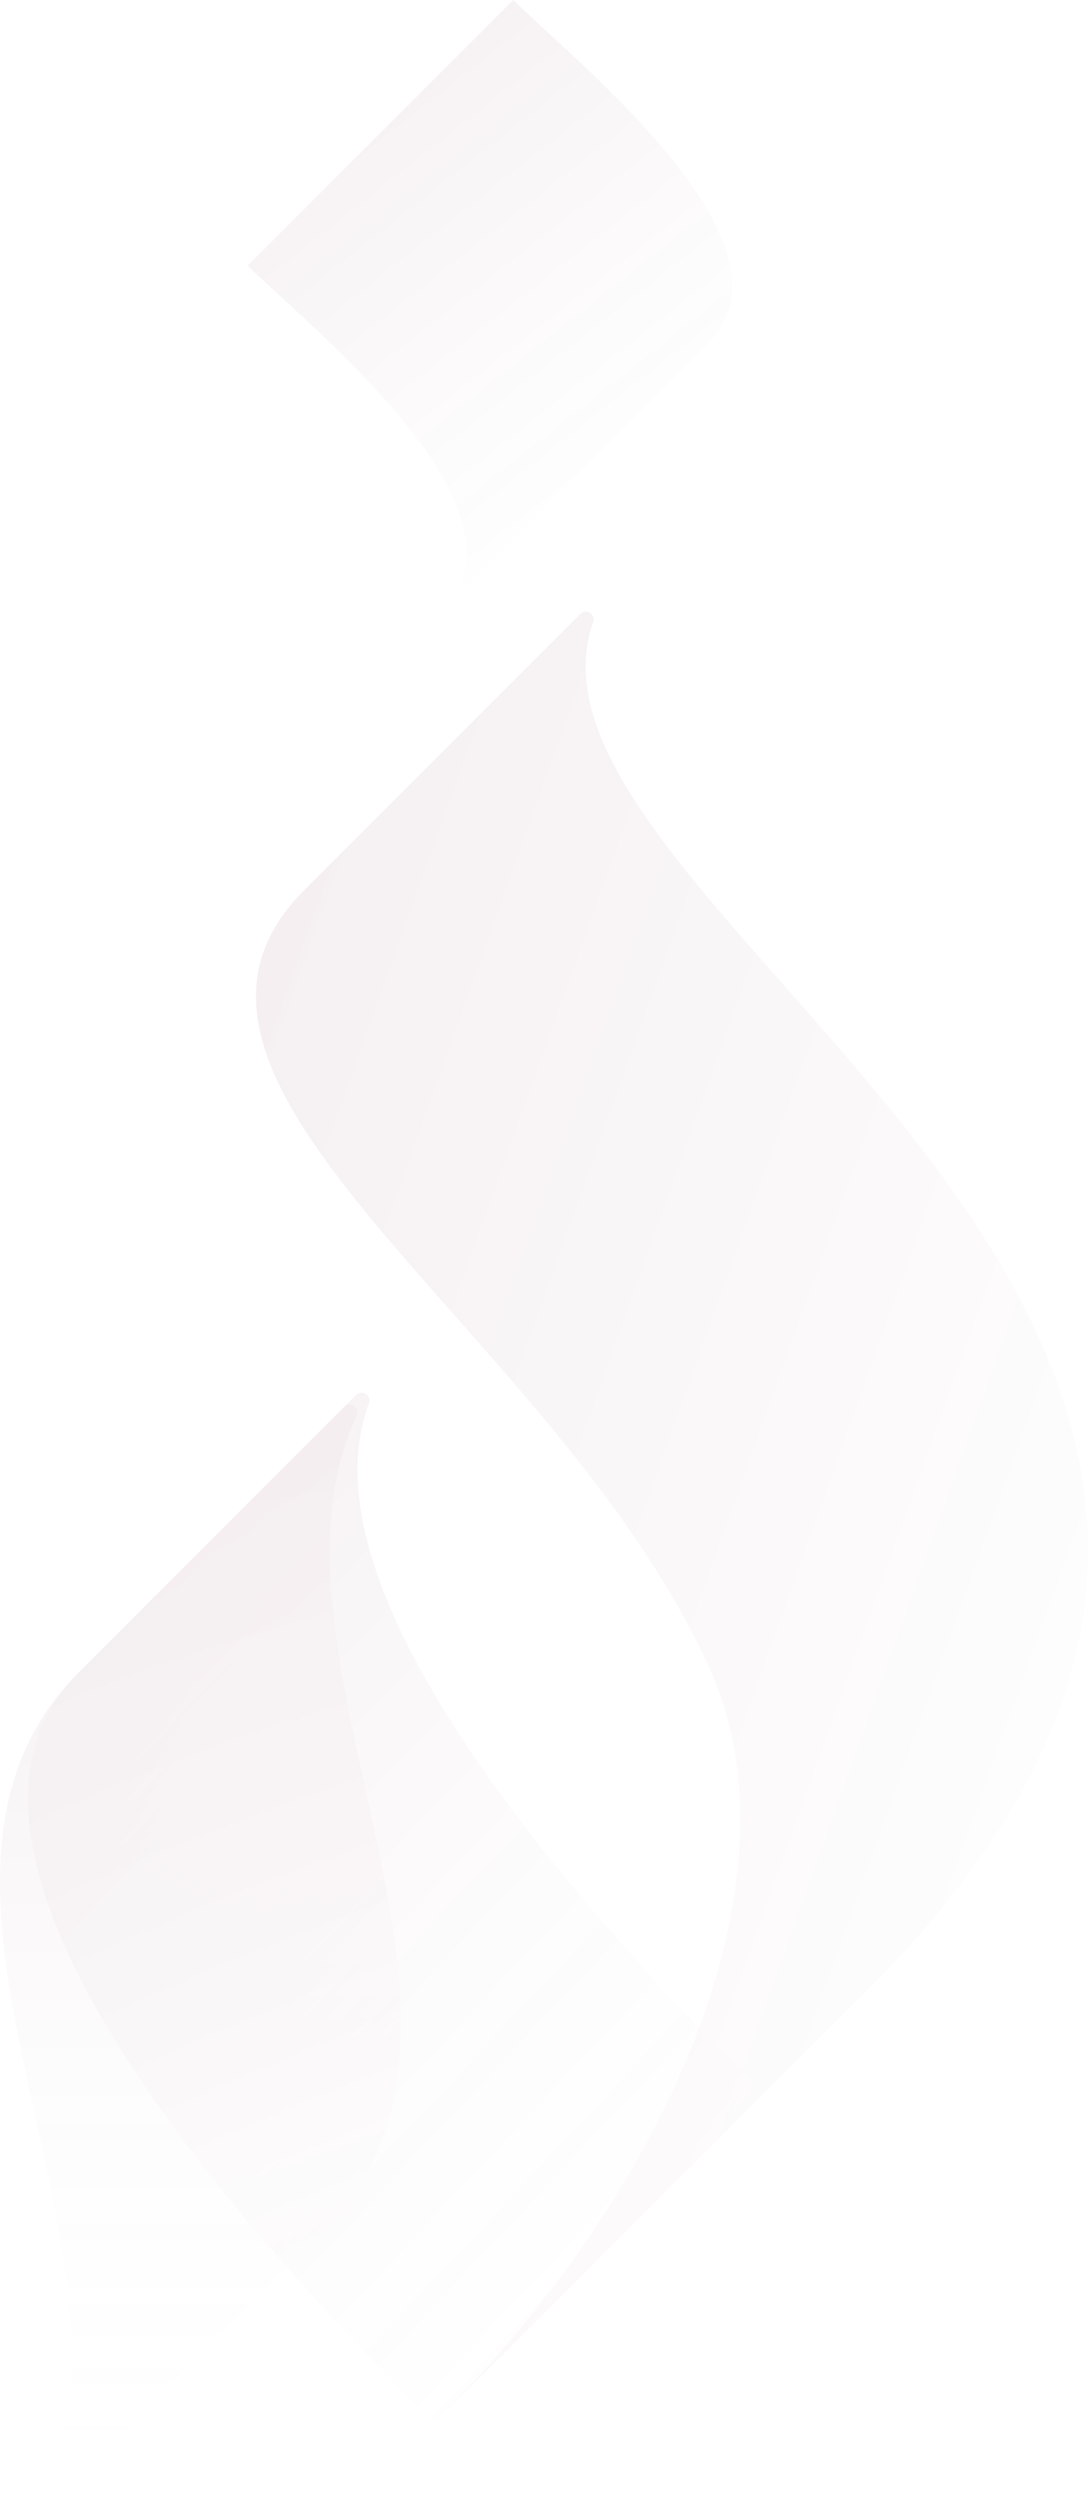 <svg xmlns="http://www.w3.org/2000/svg" xmlns:xlink="http://www.w3.org/1999/xlink" width="462.221" height="1062.001" viewBox="0 0 462.221 1062.001">
  <defs>
    <linearGradient id="linear-gradient" x1="0.5" x2="0.5" y2="1" gradientUnits="objectBoundingBox">
      <stop offset="0" stop-color="#6b1835"/>
      <stop offset="1" stop-color="#fff" stop-opacity="0"/>
    </linearGradient>
    <clipPath id="clip-path">
      <path id="Path_66" data-name="Path 66" d="M181.857,384.825,69.115,497.582C-19.757,586.465,101.9,742.626,54.4,844.409a3.327,3.327,0,0,0,5.367,3.765L172.6,735.335c88.58-88.588-33.1-244.72,14.628-346.742a3.3,3.3,0,0,0-1.124-4.157,3.315,3.315,0,0,0-4.245.389" transform="translate(-35.64 -383.844)" fill="url(#linear-gradient)"/>
    </clipPath>
    <clipPath id="clip-path-2">
      <path id="Path_67" data-name="Path 67" d="M182.633,381.593,64.861,499.377c-70.033,70.035,43.994,212.216,150.864,319.1L354.9,677.515c-95.007-95.017-194.969-217.232-166.789-292.4a3.328,3.328,0,0,0-5.474-3.526" transform="translate(-43.313 -380.607)" fill="url(#linear-gradient)"/>
    </clipPath>
    <clipPath id="clip-path-3">
      <path id="Path_68" data-name="Path 68" d="M243.376,168.157,126.112,285.433c-82.951,82.96,108.236,187.289,172.656,331.638,37.716,84.515-11.824,214-117.571,319.749L365.637,752.37C645.116,472.861,204.3,297.989,248.852,171.62a3.281,3.281,0,0,0-1.39-3.955,3.347,3.347,0,0,0-1.741-.493,3.308,3.308,0,0,0-2.346.984" transform="translate(-105.599 -167.173)" fill="url(#linear-gradient)"/>
    </clipPath>
    <clipPath id="clip-path-4">
      <path id="Path_69" data-name="Path 69" d="M103.352,112.816c22.955,22.955,106.262,89.13,91.121,132.851a1.765,1.765,0,0,0,2.914,1.831L298.793,146.082C341.024,103.851,241.579,25.419,216.156,0Z" transform="translate(-103.352)" fill="url(#linear-gradient)"/>
    </clipPath>
  </defs>
  <g id="Component_33_2" data-name="Component 33 – 2" opacity="0.09">
    <g id="Group_242" data-name="Group 242" transform="translate(0 596.685)">
      <g id="Group_241" data-name="Group 241" clip-path="url(#clip-path)">
        <rect id="Rectangle_6053" data-name="Rectangle 6053" width="280.934" height="465.641" transform="translate(-55.397 0)" fill="url(#linear-gradient)"/>
      </g>
    </g>
    <g id="Group_244" data-name="Group 244" transform="translate(11.927 591.653)">
      <g id="Group_243" data-name="Group 243" clip-path="url(#clip-path-2)">
        <rect id="Rectangle_6054" data-name="Rectangle 6054" width="566.279" height="562.013" transform="matrix(0.679, -0.734, 0.734, 0.679, -266.739, 235.899)" fill="url(#linear-gradient)"/>
      </g>
    </g>
    <g id="Group_246" data-name="Group 246" transform="translate(108.741 259.87)">
      <g id="Group_245" data-name="Group 245" clip-path="url(#clip-path-3)">
        <rect id="Rectangle_6055" data-name="Rectangle 6055" width="924.439" height="820.974" transform="translate(-300.835 686.893) rotate(-70.858)" fill="url(#linear-gradient)"/>
      </g>
    </g>
    <g id="Group_248" data-name="Group 248" transform="translate(105.249)">
      <g id="Group_247" data-name="Group 247" clip-path="url(#clip-path-4)">
        <rect id="Rectangle_6056" data-name="Rectangle 6056" width="340.599" height="342.319" transform="matrix(0.784, -0.621, 0.621, 0.784, -120.77, 95.617)" fill="url(#linear-gradient)"/>
      </g>
    </g>
  </g>
</svg>
